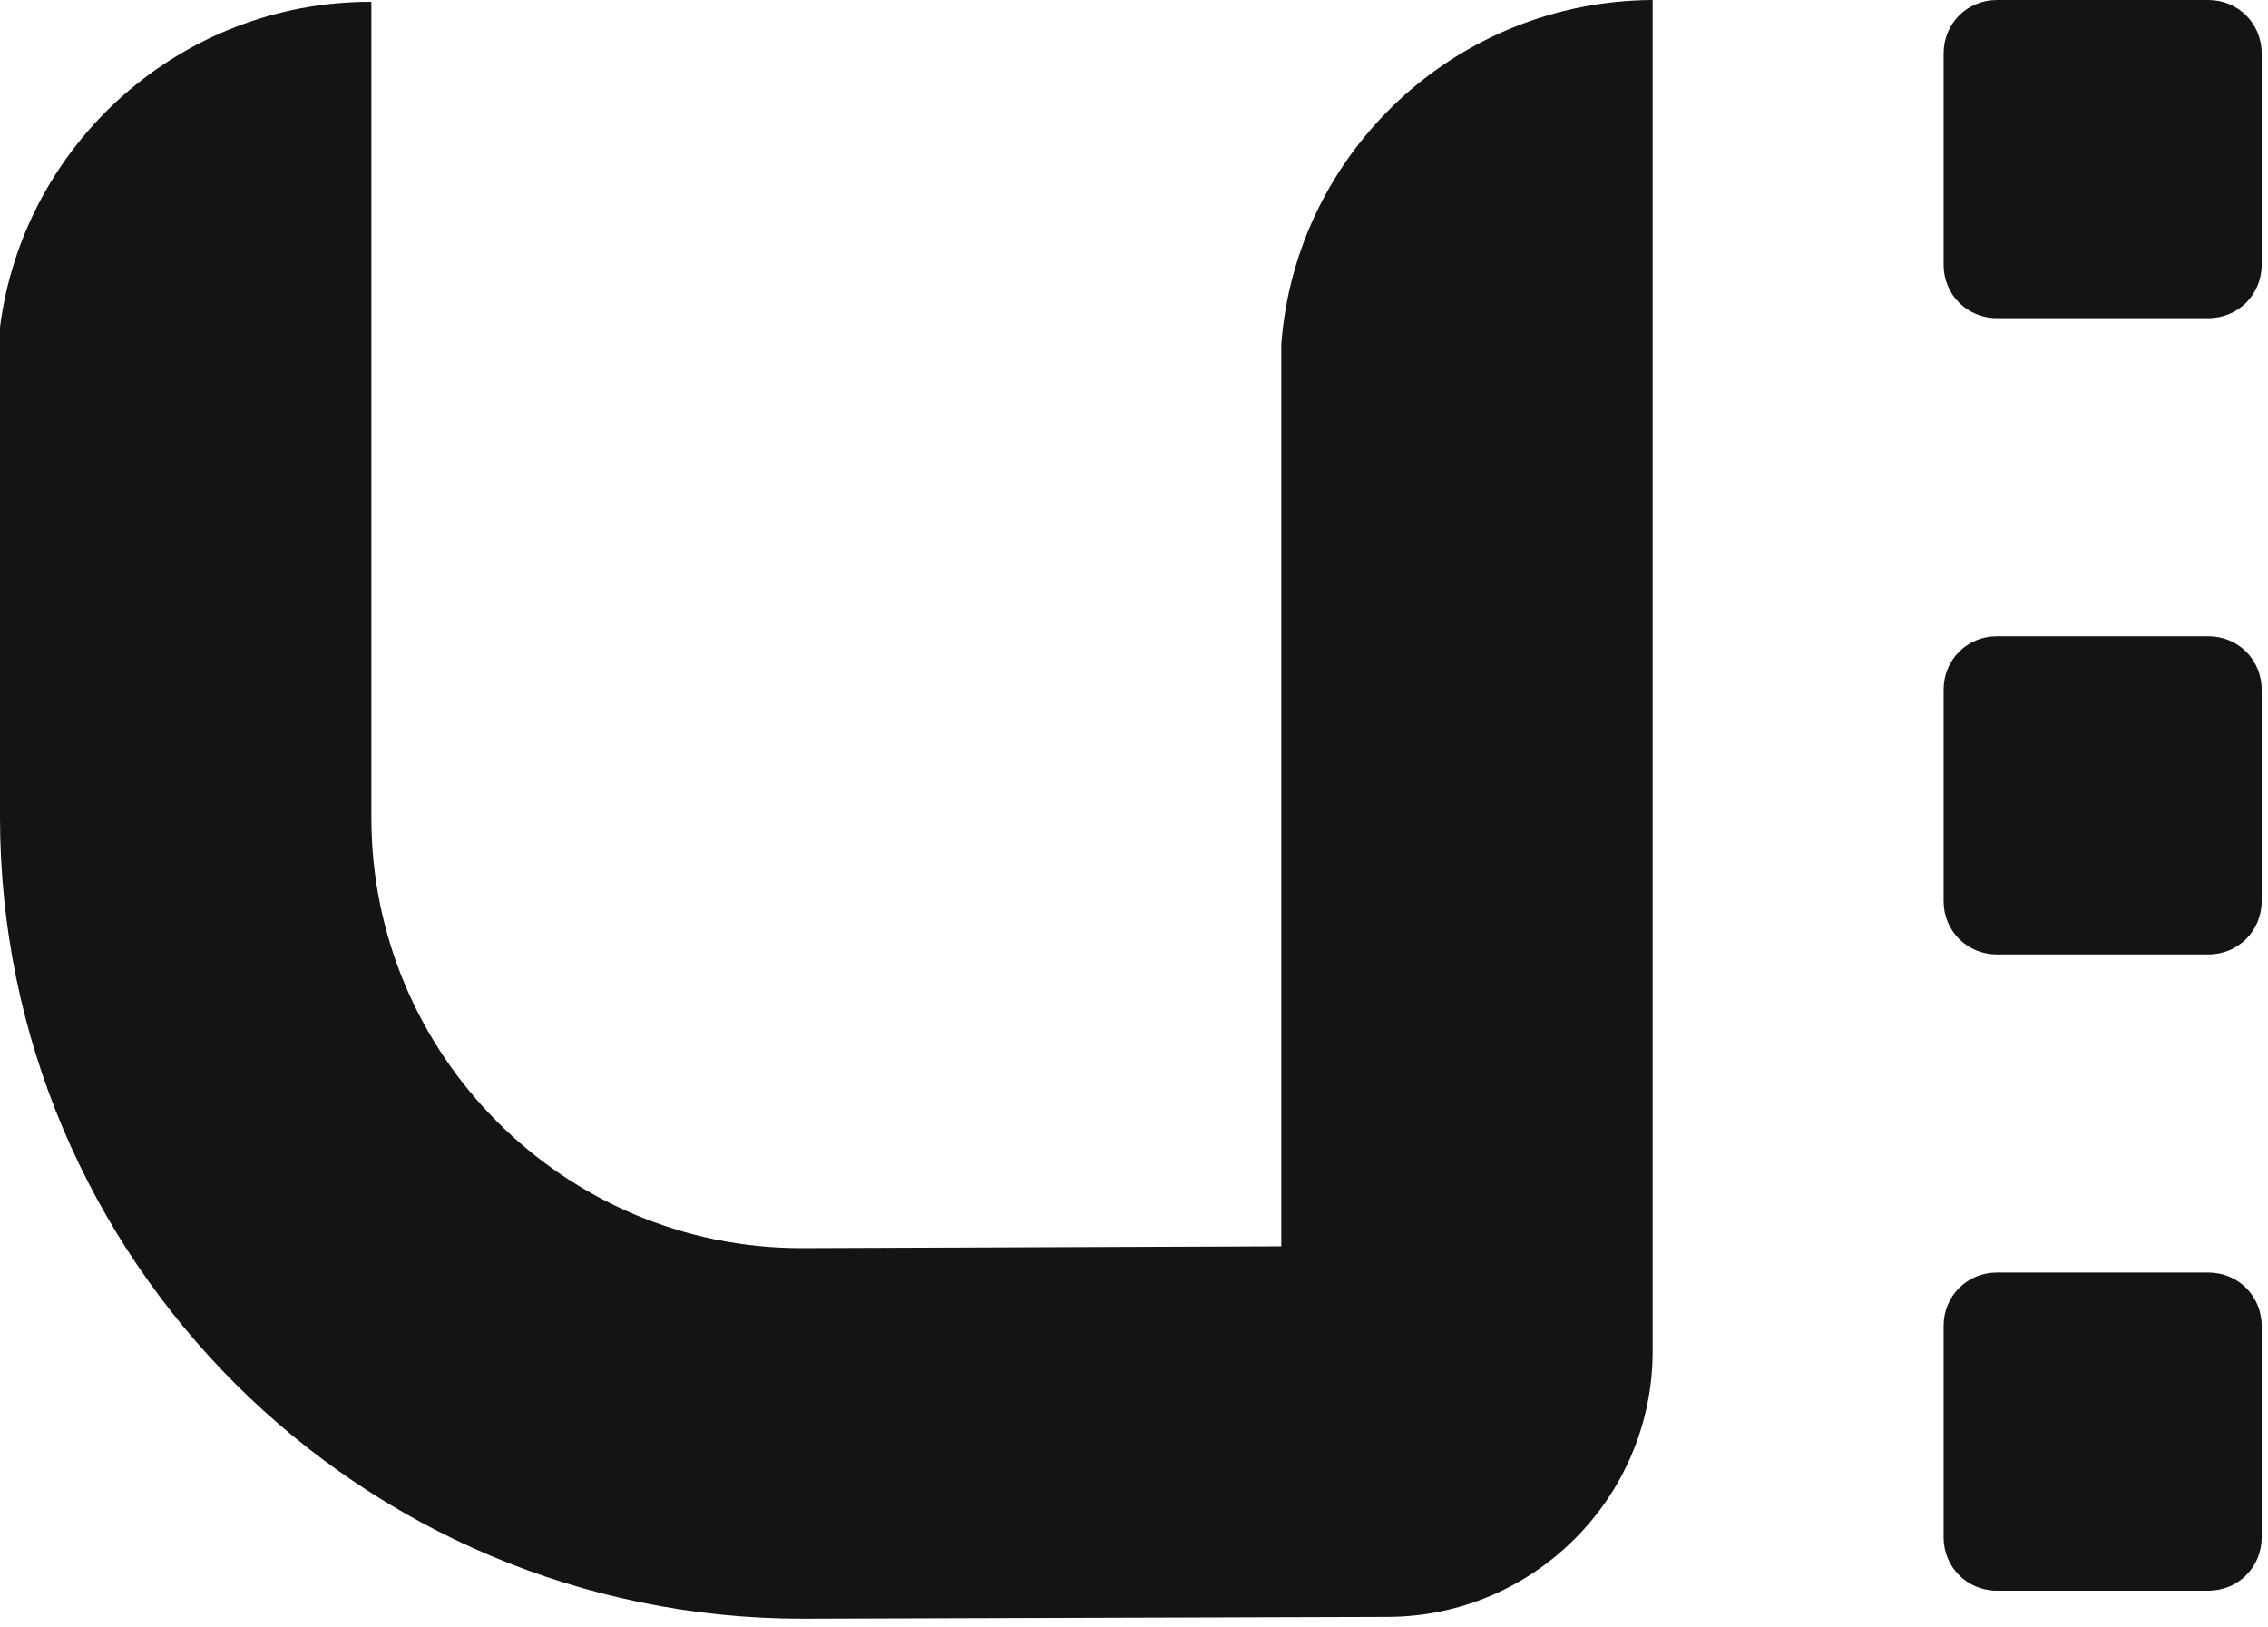 
<svg width="251px" height="180px" viewBox="0 0 251 180" version="1.1" xmlns="http://www.w3.org/2000/svg" xmlns:xlink="http://www.w3.org/1999/xlink">
    <g id="Page-1" stroke="none" stroke-width="1" fill="none" fill-rule="evenodd">
        <g id="UNT_mark" fill="#131514">
            <path d="M244.4,35.2 L221,35.2 C217.7,35.2 215.1,32.6 215.1,29.3 L215.1,5.9 C215.1,2.6 217.7,0 221,0 L244.4,0 C247.7,0 250.3,2.6 250.3,5.9 L250.3,29.3 C250.3,32.6 247.7,35.2 244.4,35.2 Z" id="Path"></path>
            <path d="M244.4,105.6 L221,105.6 C217.7,105.6 215.1,103 215.1,99.7 L215.1,76.3 C215.1,73 217.7,70.4 221,70.4 L244.4,70.4 C247.7,70.4 250.3,73 250.3,76.3 L250.3,99.7 C250.3,103 247.7,105.6 244.4,105.6 Z" id="Path"></path>
            <path d="M244.4,176 L221,176 C217.7,176 215.1,173.4 215.1,170.1 L215.1,146.7 C215.1,143.4 217.7,140.8 221,140.8 L244.4,140.8 C247.7,140.8 250.3,143.4 250.3,146.7 L250.3,170.1 C250.3,173.4 247.7,176 244.4,176 Z" id="Path"></path>
            <path d="M141.8,38.1 L141.8,137.9 L88.7,138.1 C62.4,138.1 41.1,116.7 41.1,90.5 L41.1,0.2 L41,0.2 C20,0.2 2.6,15.9 0,36.2 L0,90.4 C0,139.3 39.8,179.1 88.8,179.1 L153.5,178.9 C169.7,178.9 182.9,165.7 182.9,149.5 L182.9,0 C161.2,0.1 143.4,16.8 141.8,38.1 Z" id="Path"></path>
        </g>
    </g>
</svg>